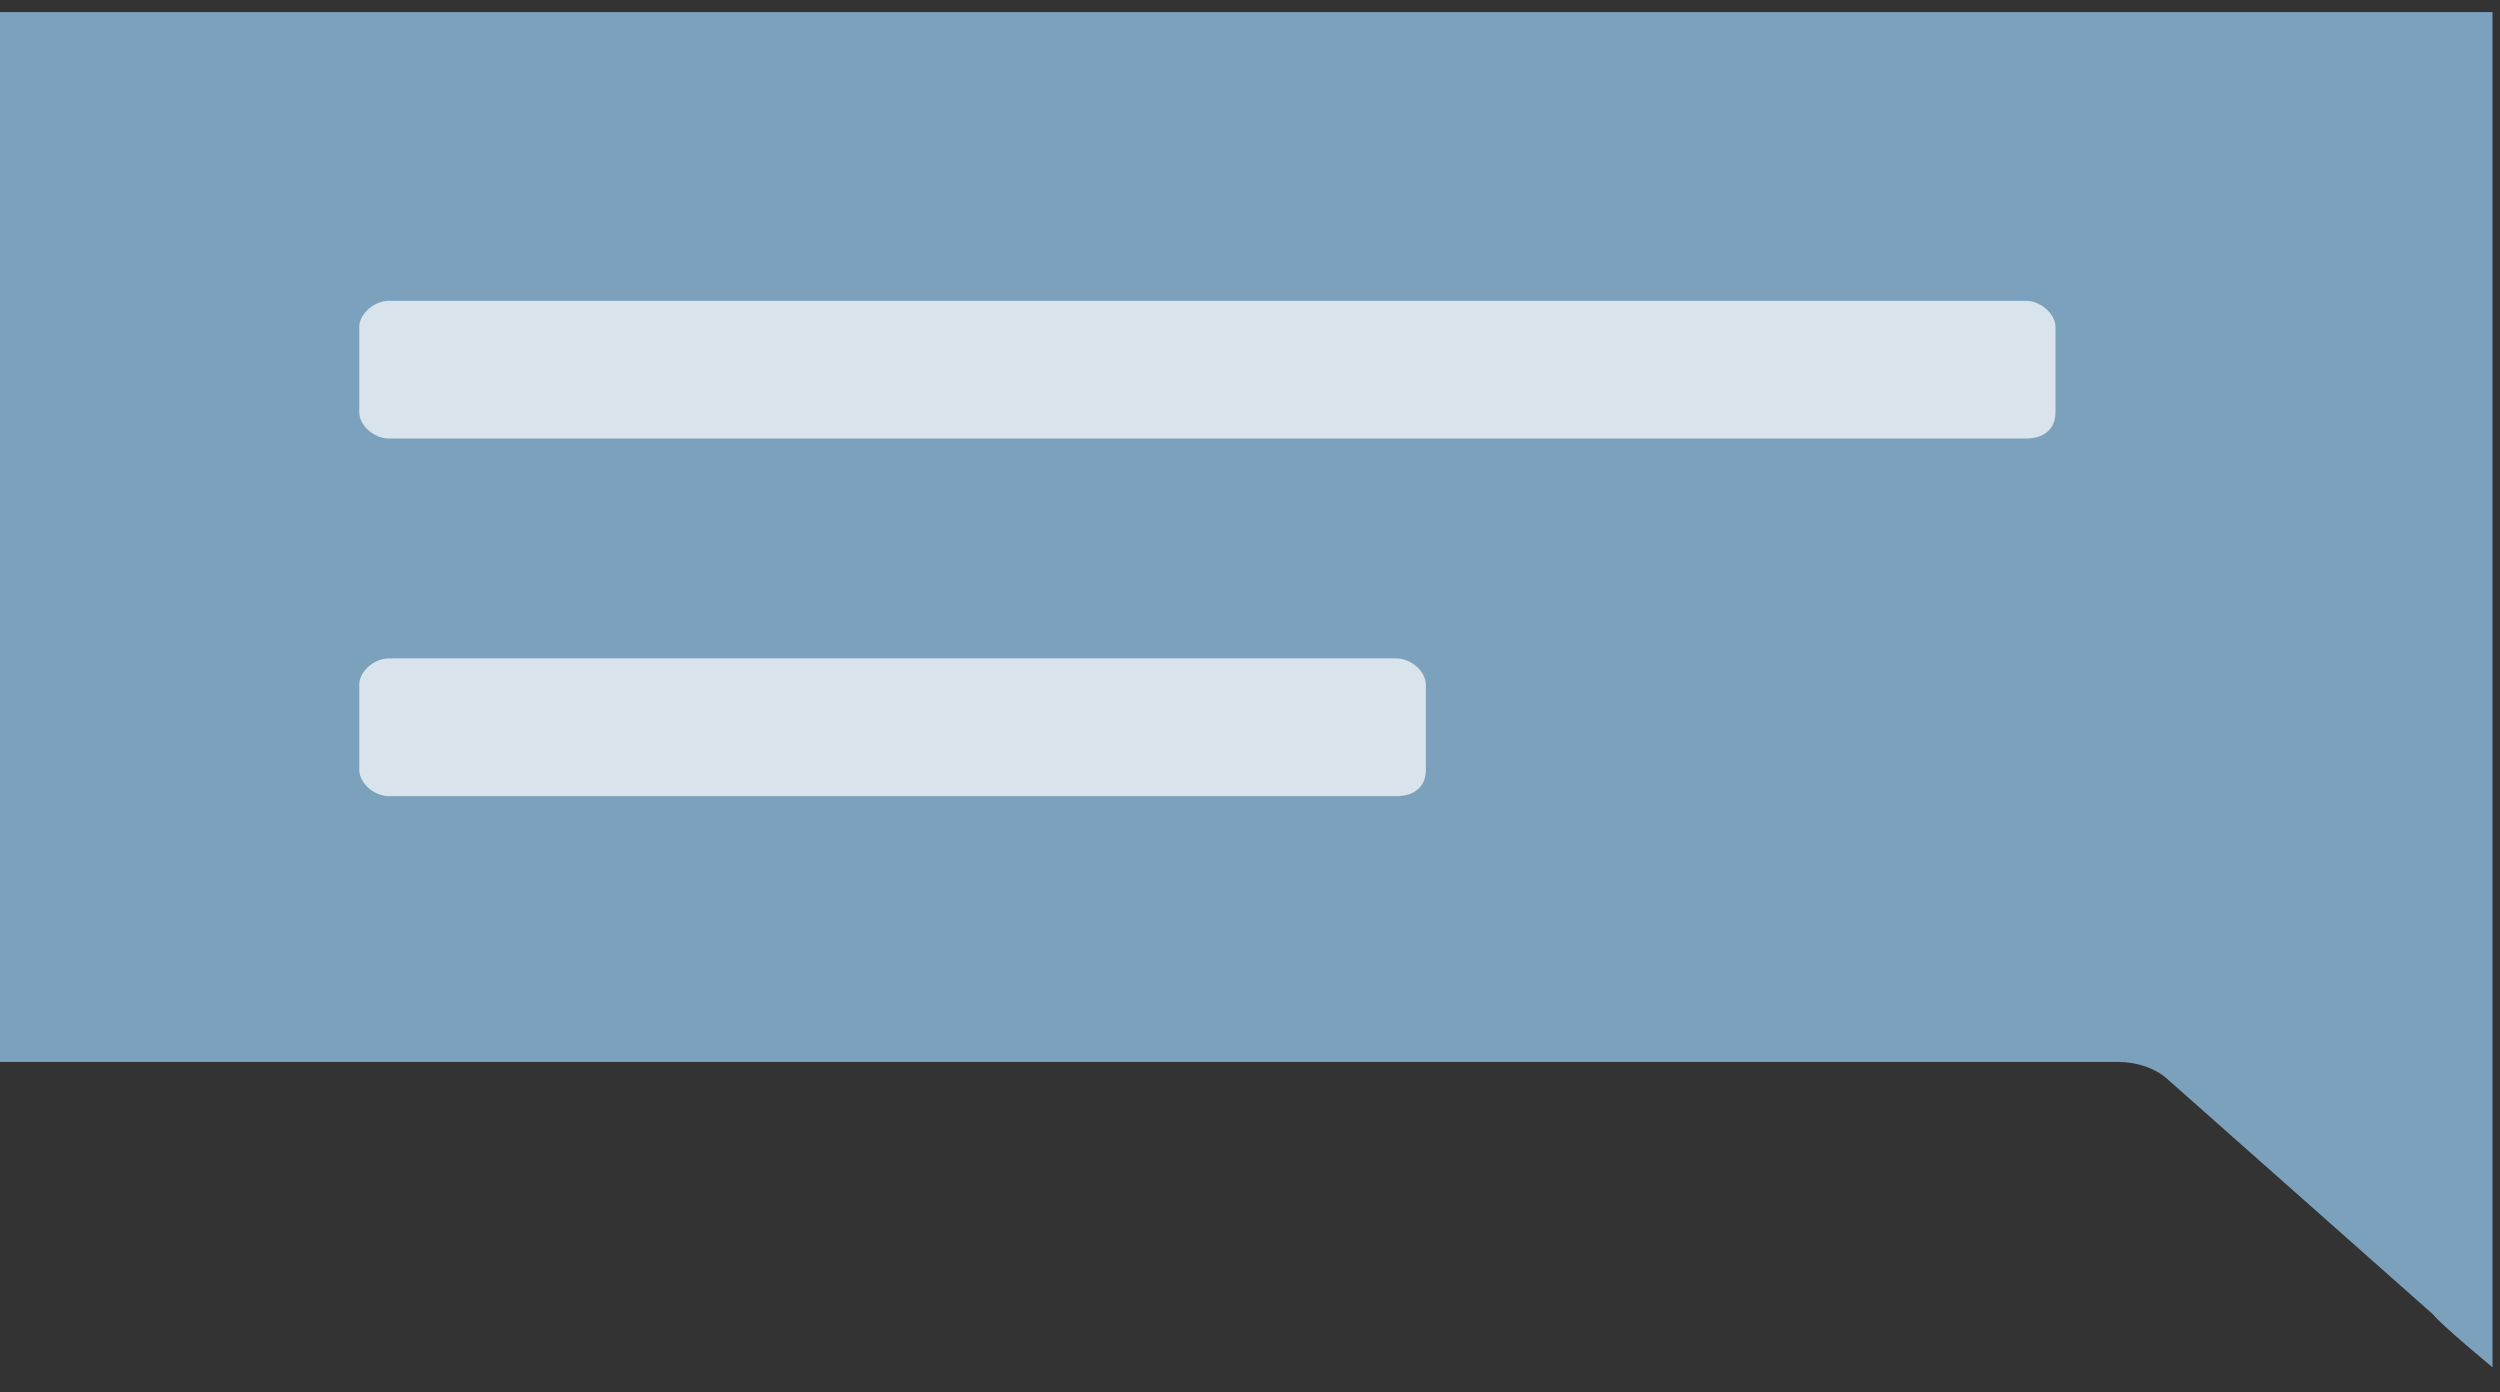 <svg width="88" height="49" viewBox="0 0 88 49" fill="none" xmlns="http://www.w3.org/2000/svg">
<rect x="0" y="0" width="88" height="49" fill="#333333" stroke="none"/>
<path d="M0 30.682C0 32.699 0 37.38 0 37.38C0 37.38 5.666 37.38 7.561 37.38H74.569C75.221 37.38 75.872 37.611 76.263 37.958L85.65 46.273C85.91 46.619 87.736 48.129 87.736 48.129C87.736 48.129 87.736 45.926 87.736 45.58V7.123C87.736 5.335 87.736 0.425 87.736 0.425C87.736 0.425 82.327 0.425 80.174 0.425H7.561C5.385 0.425 0 0.425 0 0.425C0 0.425 0 5.355 0 7.123V30.682Z" fill="#7CA1BD"/>
<path opacity="0.7" d="M71.31 15.437H13.688C13.167 15.437 12.646 14.975 12.646 14.514V11.512C12.646 11.05 13.167 10.588 13.688 10.588H71.31C71.831 10.588 72.353 11.05 72.353 11.512V14.514C72.353 15.091 71.961 15.437 71.31 15.437Z" fill="url(#paint0_linear)"/>
<path opacity="0.7" d="M49.148 28.025H13.688C13.167 28.025 12.646 27.564 12.646 27.102V24.099C12.646 23.637 13.167 23.175 13.688 23.175H49.148C49.669 23.175 50.191 23.637 50.191 24.099V27.102C50.191 27.679 49.8 28.025 49.148 28.025Z" fill="url(#paint1_linear)"/>
<defs>
<linearGradient id="paint0_linear" x1="73.942" y1="13.052" x2="13.134" y2="13.052" gradientUnits="userSpaceOnUse">
<stop offset="0.007" stop-color="white"/>
<stop offset="1" stop-color="white"/>
</linearGradient>
<linearGradient id="paint1_linear" x1="53.321" y1="25.612" x2="12.072" y2="25.612" gradientUnits="userSpaceOnUse">
<stop offset="0.007" stop-color="white"/>
<stop offset="1" stop-color="white"/>
</linearGradient>
</defs>
</svg>
